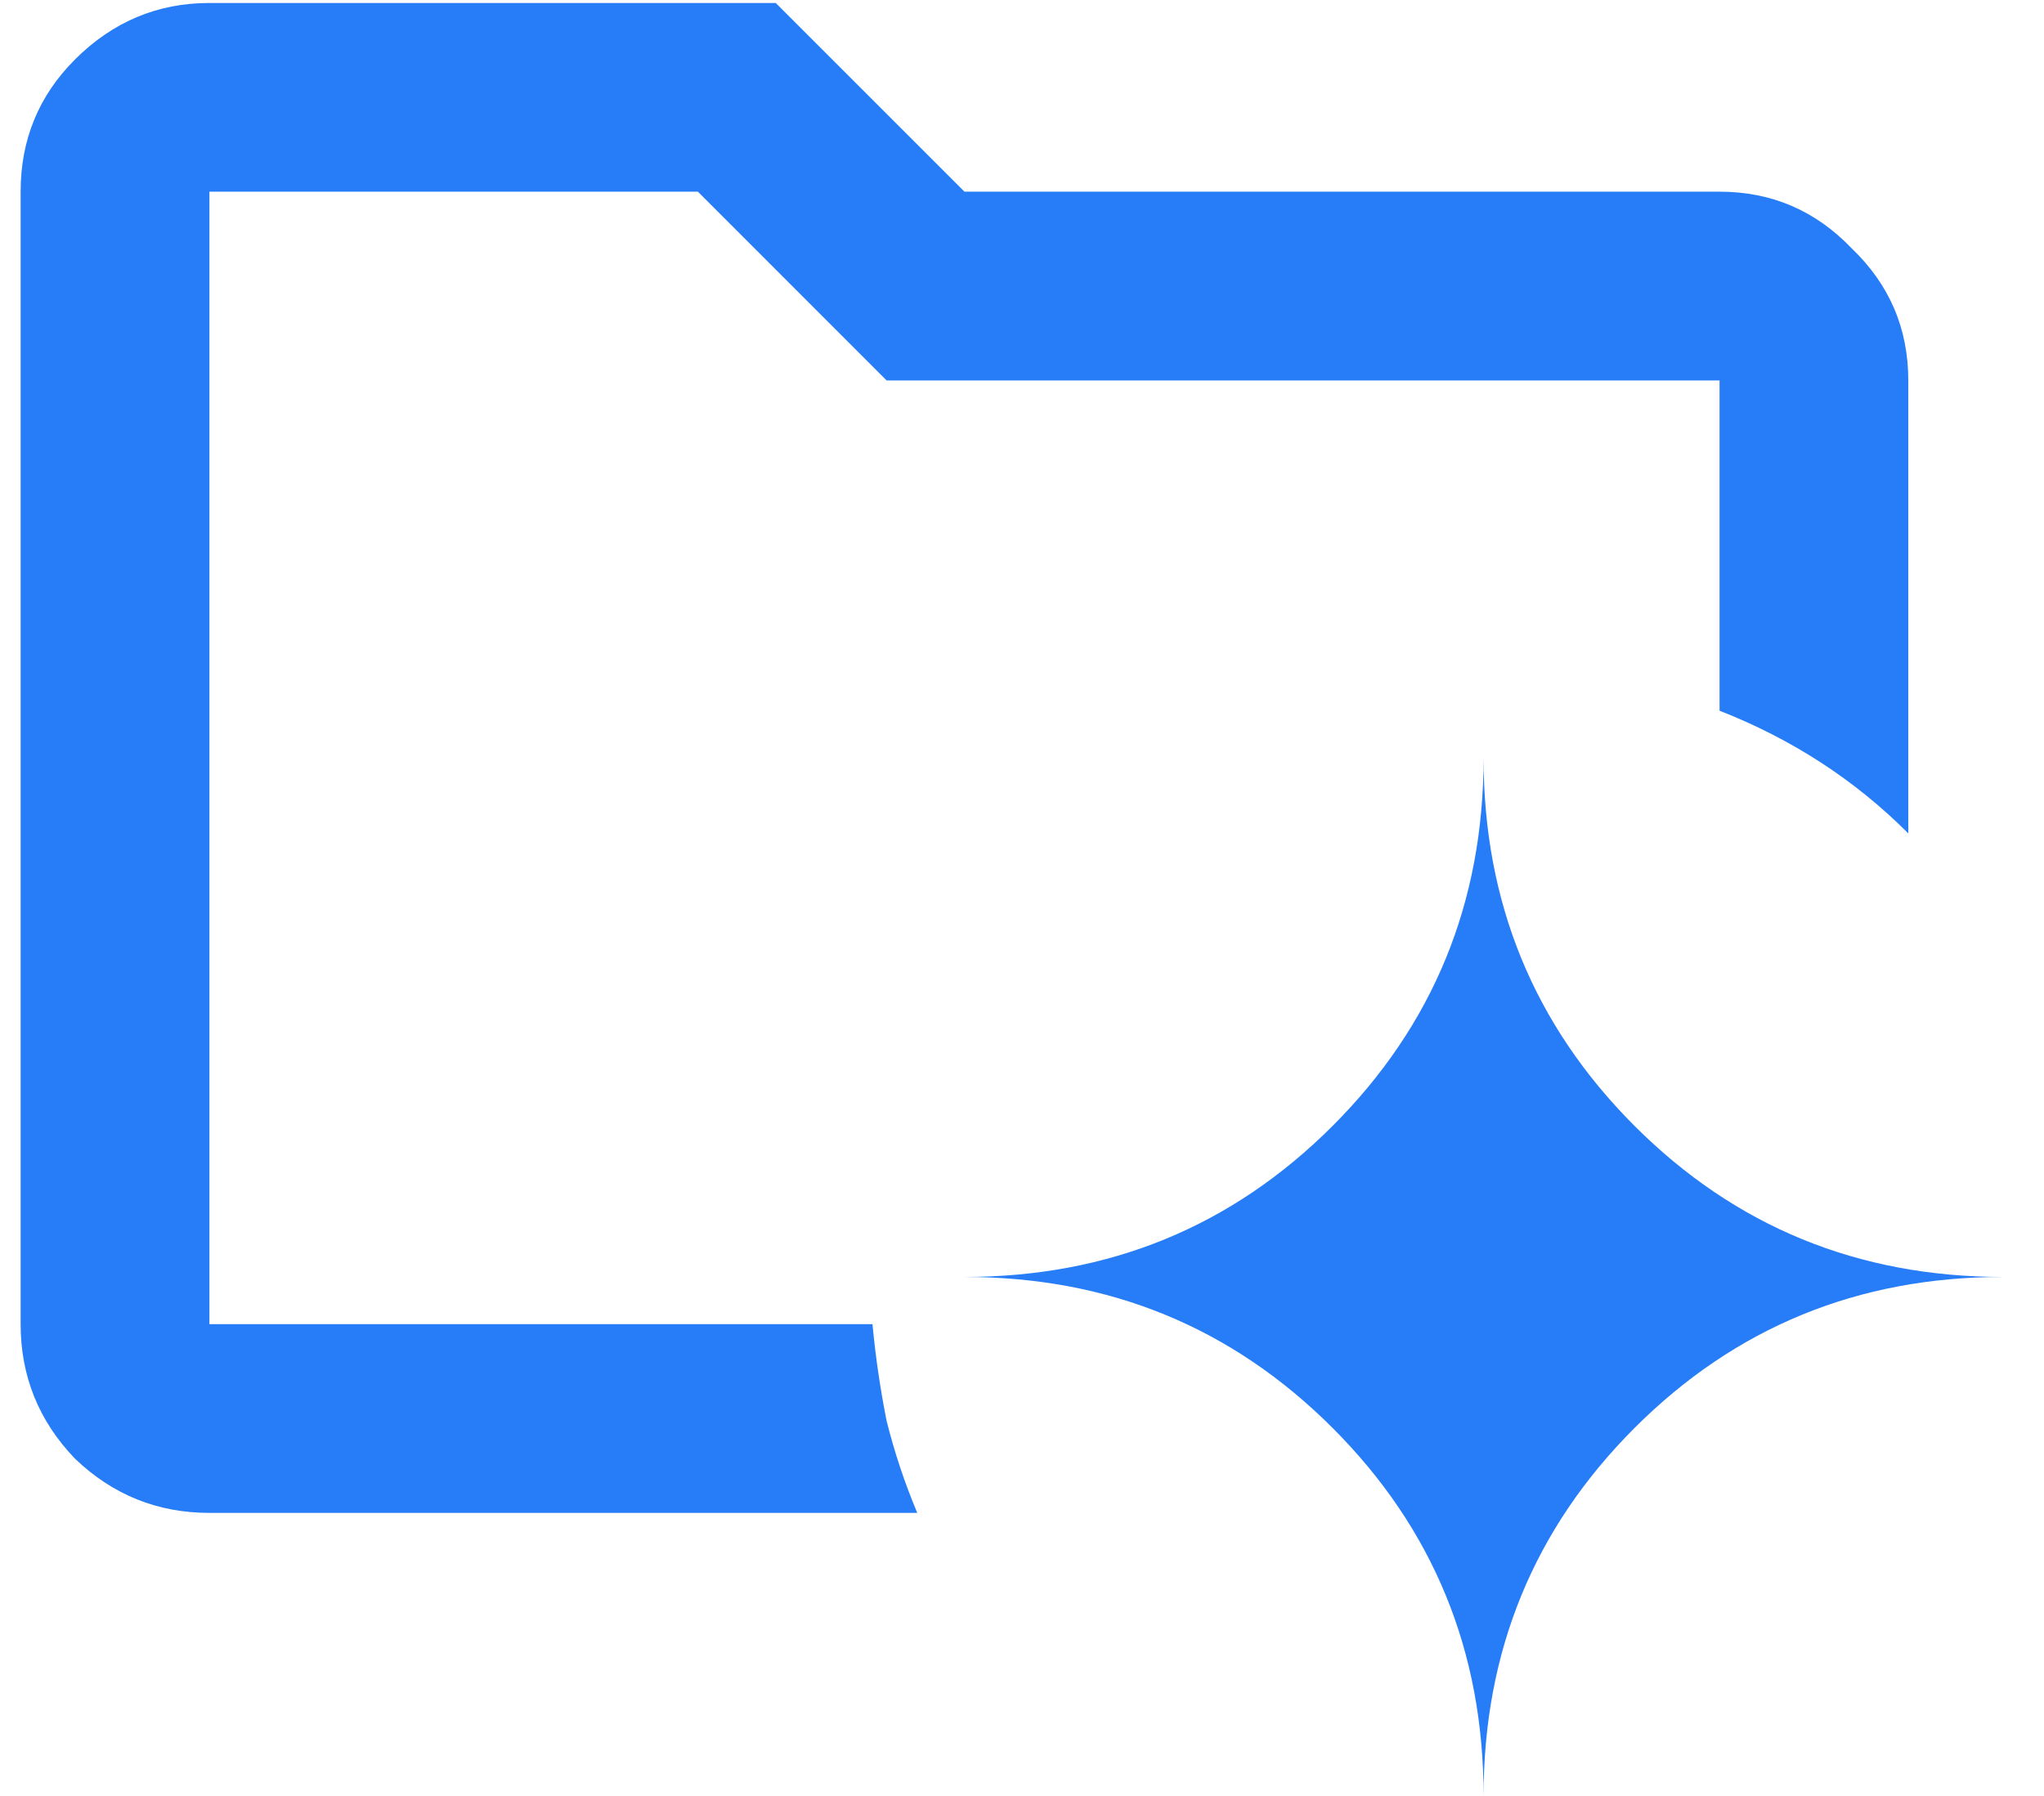 <svg width="33" height="29" viewBox="0 0 33 29" fill="none" xmlns="http://www.w3.org/2000/svg">
<path id="icon" d="M23.952 29C23.952 26.663 23.14 24.683 21.514 23.057C19.889 21.432 17.908 20.619 15.571 20.619C17.908 20.619 19.889 19.806 21.514 18.181C23.14 16.555 23.952 14.575 23.952 12.238C23.952 14.575 24.765 16.555 26.39 18.181C28.016 19.806 29.997 20.619 32.333 20.619C29.997 20.619 28.016 21.432 26.39 23.057C24.765 24.683 23.952 26.663 23.952 29ZM3.381 24.429C2.543 24.429 1.819 24.137 1.209 23.552C0.625 22.943 0.333 22.219 0.333 21.381V3.095C0.333 2.257 0.625 1.546 1.209 0.962C1.819 0.352 2.543 0.048 3.381 0.048H12.524L15.571 3.095H27.762C28.6 3.095 29.311 3.4 29.895 4.01C30.505 4.594 30.809 5.305 30.809 6.143V13.457C30.378 13.025 29.908 12.644 29.4 12.314C28.892 11.984 28.346 11.705 27.762 11.476V6.143H14.314L11.267 3.095H3.381V21.381H14.086C14.136 21.914 14.213 22.435 14.314 22.943C14.441 23.451 14.606 23.946 14.809 24.429H3.381Z" fill="#267DF7"/>
</svg>
